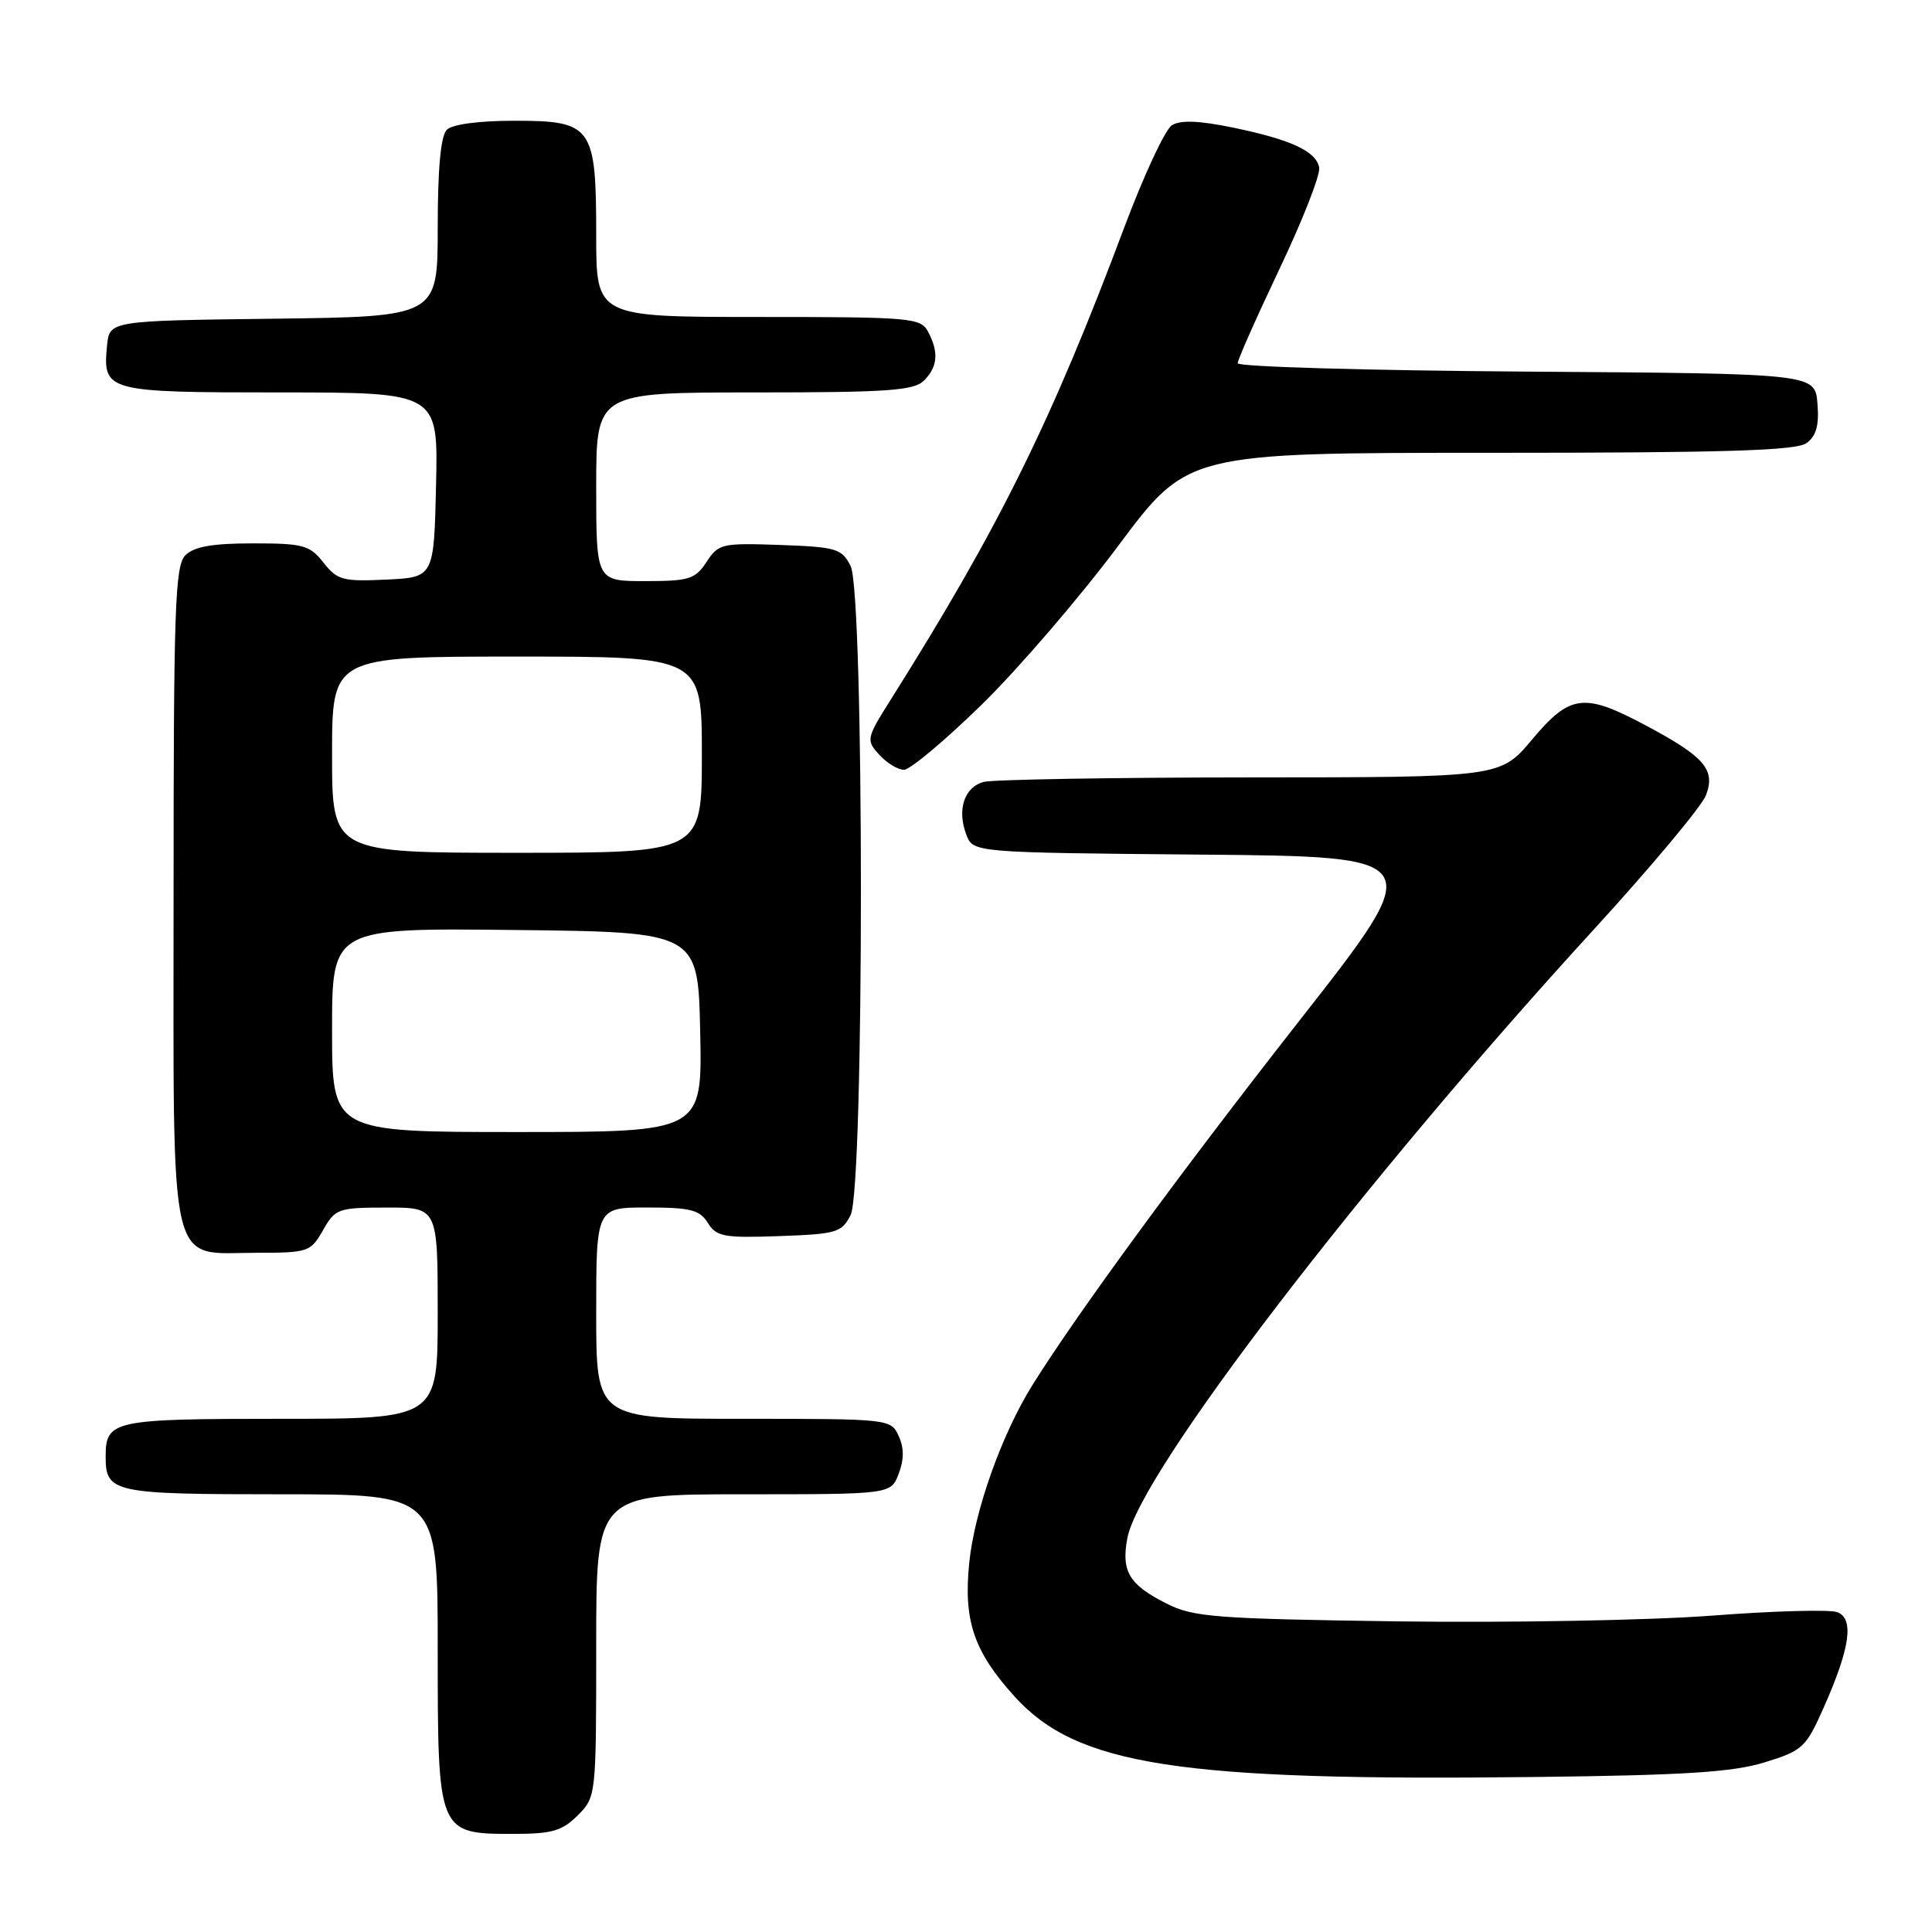 <?xml version="1.0" encoding="UTF-8" standalone="no"?>
<!DOCTYPE svg PUBLIC "-//W3C//DTD SVG 1.1//EN" "http://www.w3.org/Graphics/SVG/1.1/DTD/svg11.dtd" >
<svg xmlns="http://www.w3.org/2000/svg" xmlns:xlink="http://www.w3.org/1999/xlink" version="1.1" viewBox="0 0 256 256">
 <g >
 <path fill="currentColor"
d=" M 76.55 240.55 C 78.99 238.10 79.00 237.99 79.00 218.05 C 79.00 198.00 79.00 198.00 98.52 198.00 C 118.05 198.00 118.05 198.00 119.08 195.28 C 119.80 193.40 119.80 191.85 119.08 190.28 C 118.05 188.02 117.87 188.00 98.52 188.00 C 79.00 188.00 79.00 188.00 79.00 174.00 C 79.00 160.00 79.00 160.00 85.76 160.00 C 91.48 160.00 92.71 160.31 93.79 162.04 C 94.93 163.87 95.92 164.05 103.26 163.79 C 110.85 163.52 111.54 163.32 112.71 161.00 C 114.53 157.40 114.53 78.60 112.71 75.00 C 111.54 72.69 110.85 72.48 103.36 72.21 C 95.66 71.94 95.20 72.04 93.62 74.46 C 92.12 76.75 91.31 77.00 85.48 77.00 C 79.00 77.00 79.00 77.00 79.00 64.50 C 79.00 52.00 79.00 52.00 99.93 52.00 C 117.62 52.00 121.10 51.76 122.43 50.43 C 124.26 48.60 124.42 46.65 122.96 43.93 C 121.99 42.11 120.66 42.00 100.46 42.00 C 79.00 42.00 79.00 42.00 79.00 31.22 C 79.00 16.71 78.50 16.00 68.14 16.00 C 63.45 16.00 59.93 16.47 59.20 17.20 C 58.40 18.00 58.00 22.35 58.00 30.18 C 58.00 41.96 58.00 41.96 36.25 42.23 C 14.50 42.50 14.50 42.50 14.18 45.82 C 13.60 51.88 14.04 52.00 37.15 52.00 C 58.06 52.00 58.06 52.00 57.78 64.25 C 57.50 76.50 57.50 76.50 51.18 76.80 C 45.43 77.07 44.69 76.87 42.86 74.55 C 41.04 72.23 40.19 72.00 33.50 72.00 C 28.14 72.00 25.72 72.43 24.57 73.57 C 23.19 74.95 23.00 80.42 23.00 118.57 C 23.00 169.59 22.16 166.00 34.05 166.00 C 40.83 166.00 41.16 165.89 42.80 163.01 C 44.42 160.15 44.80 160.01 51.25 160.01 C 58.00 160.00 58.00 160.00 58.00 174.00 C 58.00 188.00 58.00 188.00 37.20 188.00 C 14.95 188.00 14.00 188.20 14.00 193.00 C 14.00 197.80 14.95 198.00 37.20 198.00 C 58.00 198.00 58.00 198.00 58.00 218.50 C 58.00 242.98 58.01 243.00 68.05 243.00 C 73.13 243.00 74.48 242.61 76.55 240.55 Z  M 233.83 233.52 C 238.88 231.96 239.30 231.57 241.68 226.19 C 245.16 218.34 245.70 214.48 243.45 213.62 C 242.48 213.25 235.01 213.45 226.84 214.08 C 218.68 214.70 199.96 215.04 185.25 214.84 C 161.01 214.50 158.13 214.28 154.57 212.48 C 149.61 209.98 148.55 208.22 149.38 203.81 C 150.99 195.20 180.53 156.65 211.09 123.27 C 218.76 114.89 225.49 106.84 226.05 105.38 C 227.34 101.98 225.88 100.28 218.05 96.11 C 209.88 91.75 208.04 91.99 203.00 98.00 C 198.81 103.00 198.81 103.00 165.66 103.01 C 147.42 103.02 131.53 103.29 130.34 103.61 C 127.78 104.29 126.78 107.30 128.04 110.59 C 128.94 112.97 128.94 112.97 159.08 113.24 C 189.22 113.50 189.22 113.50 172.29 135.10 C 156.54 155.19 142.75 174.01 136.82 183.50 C 132.75 190.01 129.14 200.14 128.43 207.06 C 127.65 214.74 129.02 218.80 134.41 224.77 C 142.70 233.94 156.09 236.02 203.50 235.46 C 223.25 235.23 229.62 234.82 233.83 233.52 Z  M 130.11 93.34 C 134.98 88.57 143.10 79.12 148.16 72.34 C 157.36 60.00 157.36 60.00 197.49 60.00 C 228.68 60.00 238.01 59.71 239.38 58.71 C 240.67 57.77 241.06 56.35 240.82 53.46 C 240.50 49.50 240.50 49.50 202.25 49.24 C 181.21 49.09 164.00 48.60 164.00 48.13 C 164.00 47.67 166.50 42.03 169.56 35.59 C 172.62 29.15 174.98 23.13 174.80 22.20 C 174.38 20.02 171.01 18.47 163.20 16.87 C 158.84 15.98 156.39 15.89 155.28 16.60 C 154.39 17.16 151.57 23.21 149.00 30.06 C 139.33 55.86 132.37 69.94 118.00 92.75 C 114.79 97.85 114.75 98.07 116.50 100.00 C 117.50 101.10 118.97 102.00 119.78 102.00 C 120.59 102.00 125.24 98.10 130.11 93.34 Z  M 44.00 136.48 C 44.00 122.96 44.00 122.96 68.25 123.23 C 92.50 123.50 92.50 123.50 92.78 136.75 C 93.06 150.00 93.06 150.00 68.53 150.00 C 44.00 150.00 44.00 150.00 44.00 136.48 Z  M 44.00 100.00 C 44.00 87.00 44.00 87.00 68.50 87.00 C 93.00 87.00 93.00 87.00 93.00 100.00 C 93.00 113.00 93.00 113.00 68.50 113.00 C 44.00 113.00 44.00 113.00 44.00 100.00 Z "/>
</g>
</svg>